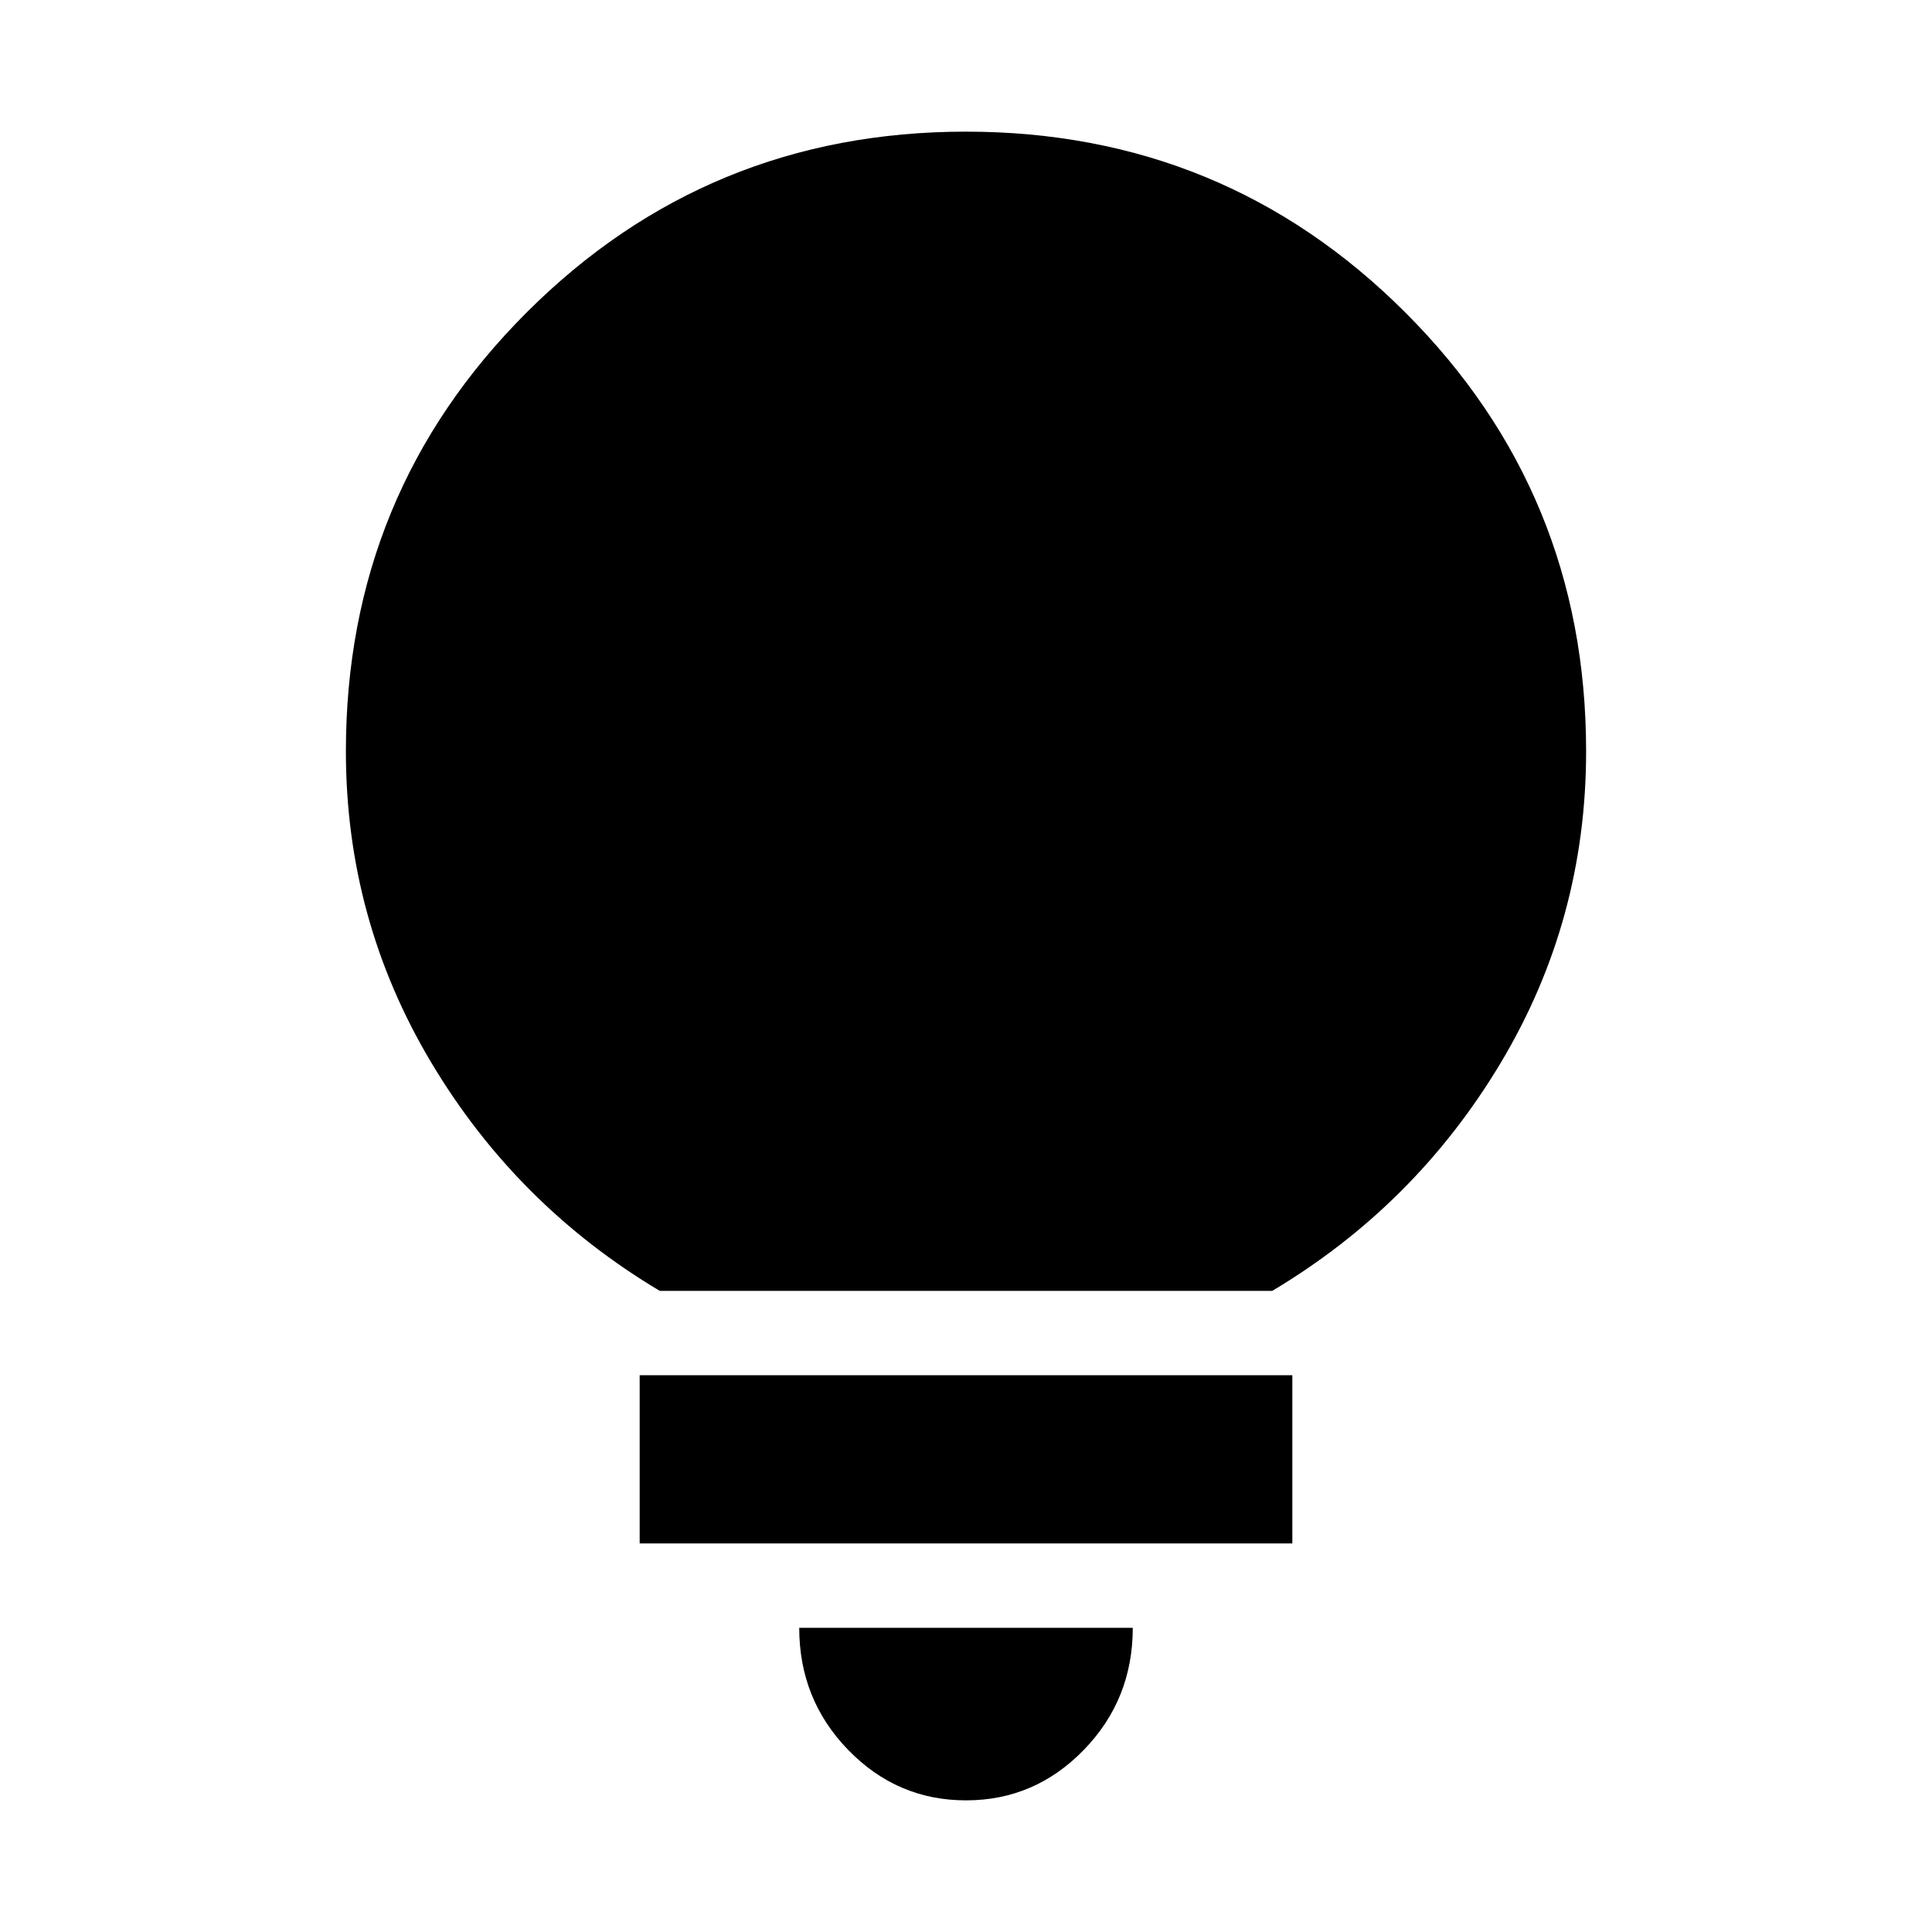 <svg xmlns="http://www.w3.org/2000/svg" height="24" viewBox="0 -960 960 960" width="24"><path d="M479.992-65.413q-34.188 0-58.525-25.054-24.337-25.054-24.337-60.685h165.74q0 35.631-24.346 60.685-24.345 25.054-58.532 25.054ZM317.848-193.065v-83.587h324.304v83.587H317.848Zm10-125.5Q256.696-361 214.282-432.033q-42.413-71.032-42.413-154.663 0-128.288 89.864-218.09 89.863-89.801 218.239-89.801t218.267 89.801q89.892 89.802 89.892 218.09 0 83.87-42.413 154.783Q703.304-361 632.152-318.565H327.848Z"/></svg>